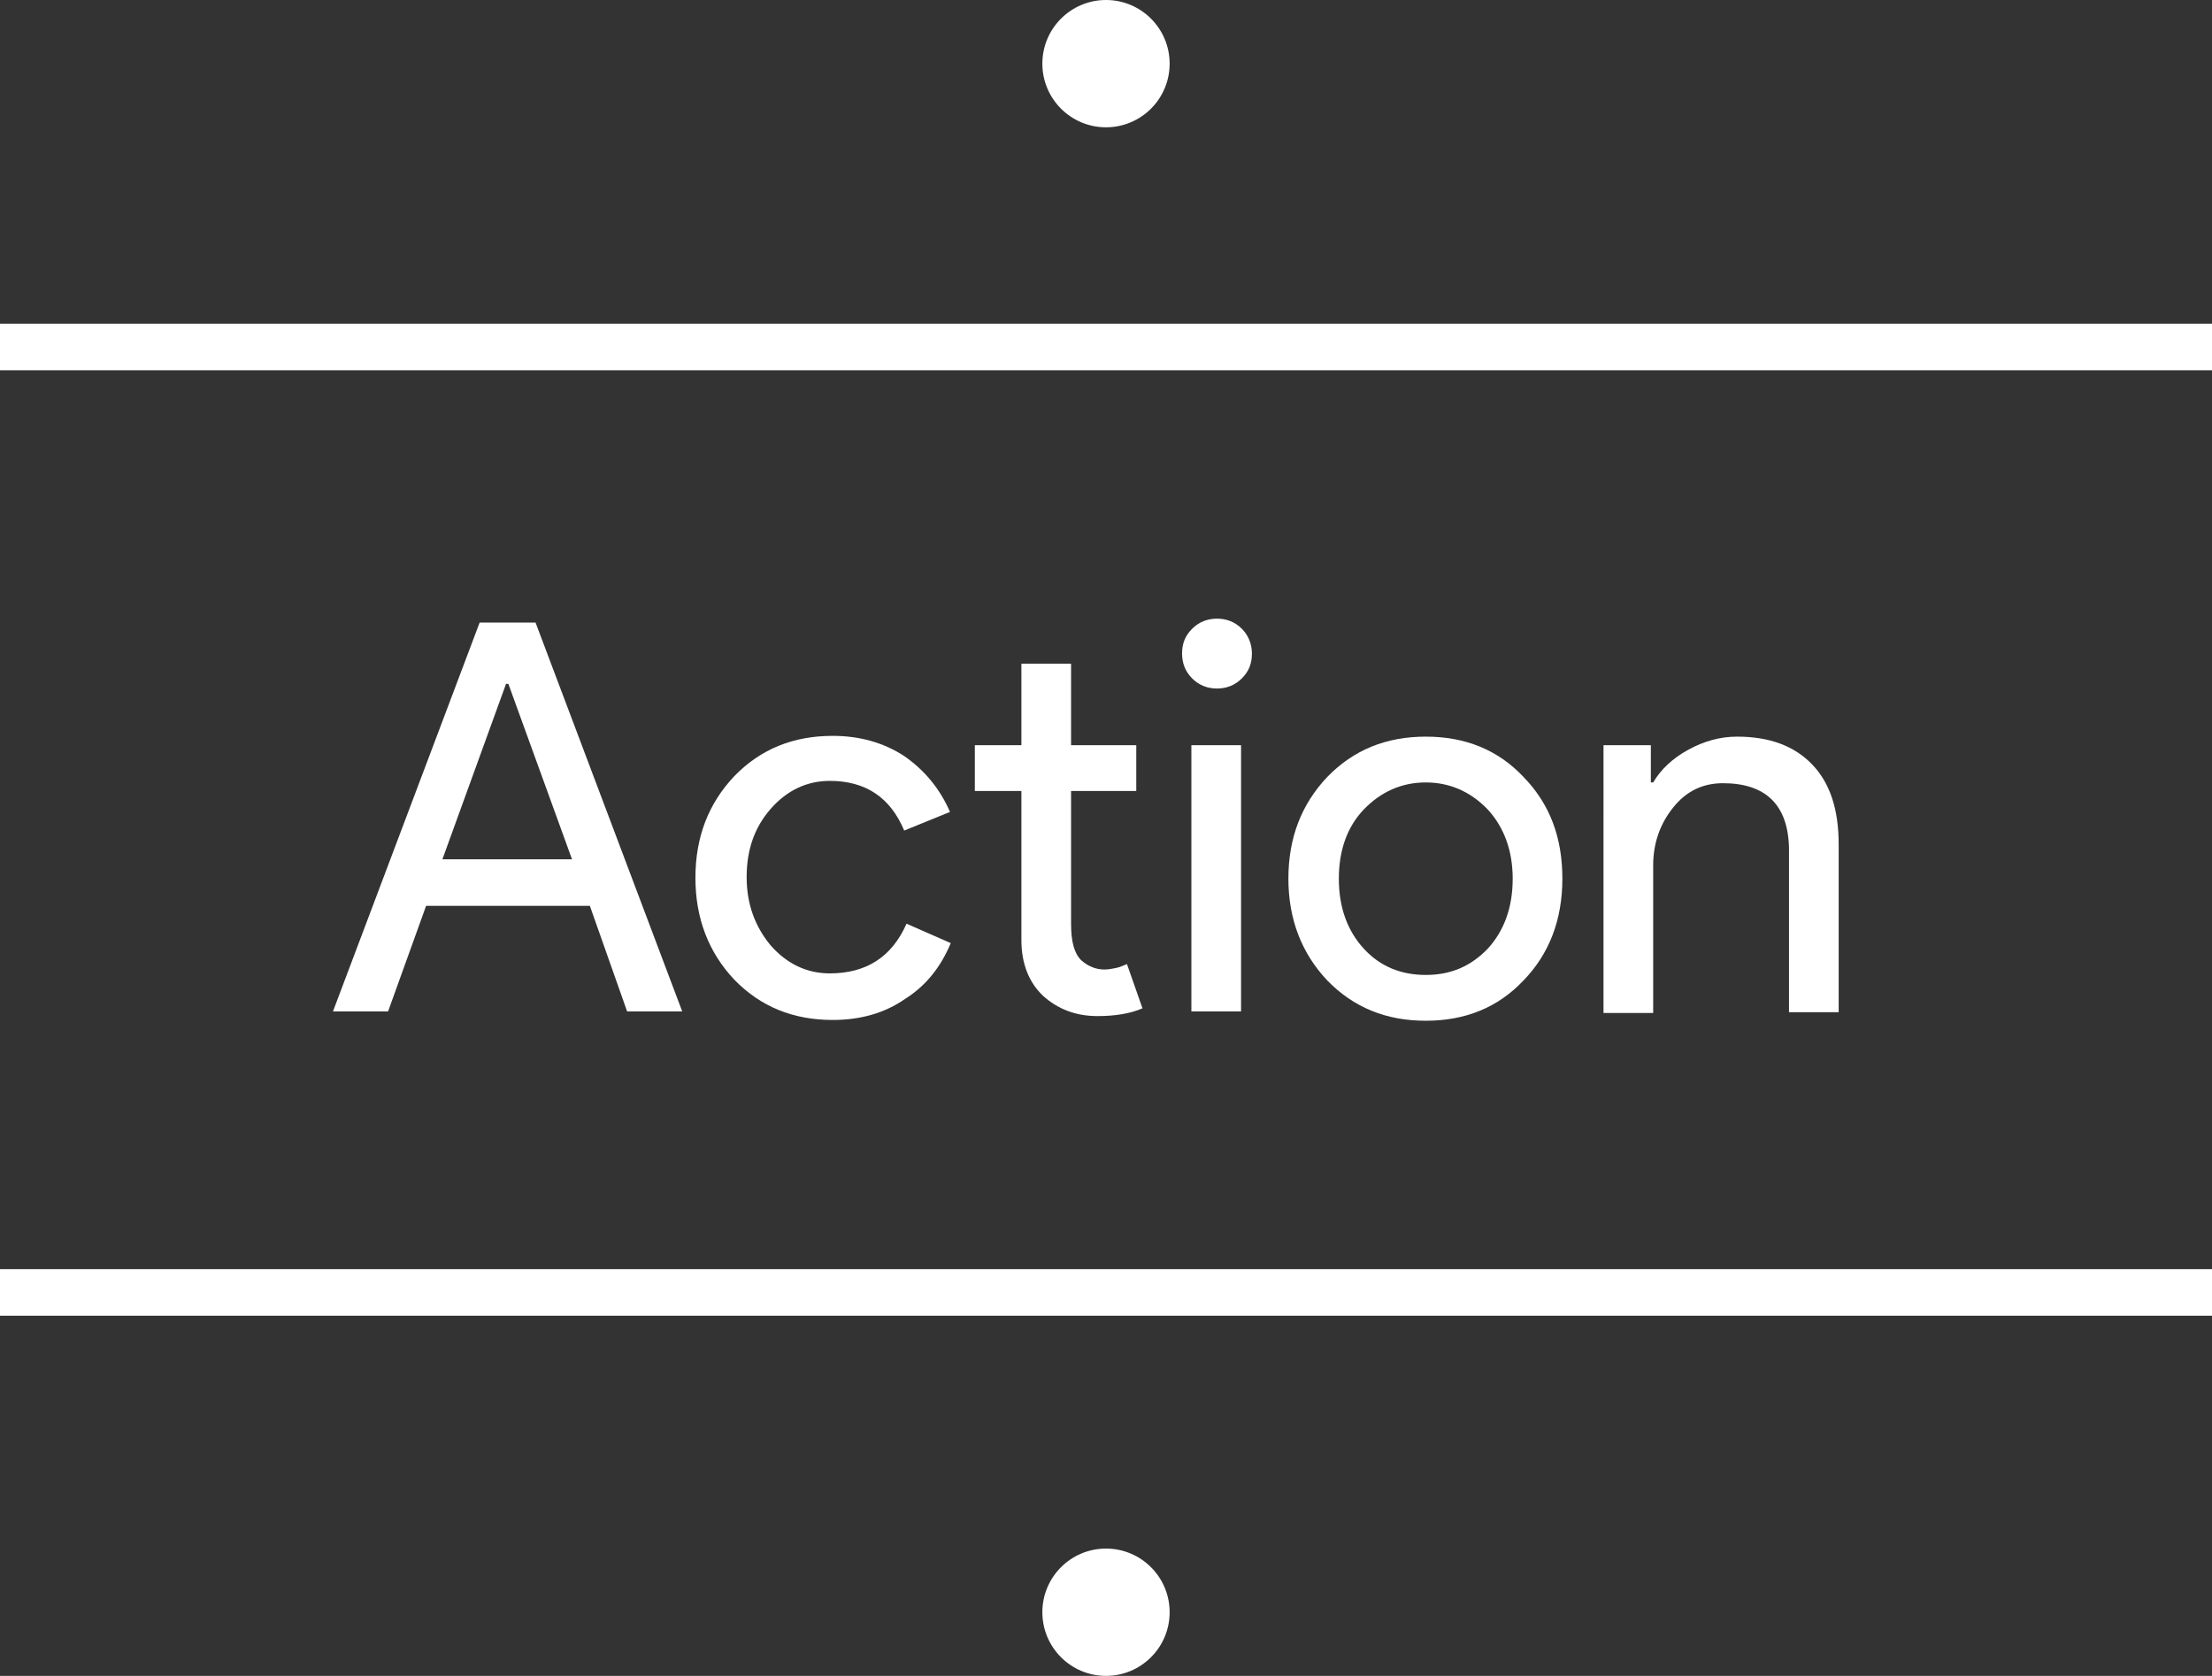 <?xml version="1.0" encoding="utf-8"?>
<!-- Generator: Adobe Illustrator 24.1.2, SVG Export Plug-In . SVG Version: 6.00 Build 0)  -->
<svg version="1.0" id="Capa_1" xmlns="http://www.w3.org/2000/svg" xmlns:xlink="http://www.w3.org/1999/xlink" x="0px" y="0px"
	 width="285px" height="215.9px" viewBox="0 0 285 215.9" enable-background="new 0 0 285 215.9" xml:space="preserve">
<rect x="0" y="0" width="285" height="215.9" fill="#333333" stroke="none"/>
<circle fill="#FFFFFF" cx="142.5" cy="8.2" r="8.2"/>
<line fill="none" x1="0" y1="44.7" x2="285" y2="44.7"/>
<rect y="41.7" fill="#FFFFFF" width="285" height="6"/>
<g>
	<line fill="none" x1="0" y1="166.5" x2="285" y2="166.5"/>
	<rect y="163.5" fill="#FFFFFF" width="285" height="6"/>
	<circle fill="#FFFFFF" cx="142.5" cy="207.7" r="8.2"/>
</g>
<g>
	<path fill="#FFFFFF" d="M50,130.3h-7.1l18.9-50.1H69l18.9,50.1h-7.1L76,116.7H54.9L50,130.3z M65.2,88.1L57,110.7h16.7l-8.2-22.6
		H65.2z"/>
	<path fill="#FFFFFF" d="M107.3,131.4c-5.1,0-9.3-1.7-12.7-5.2c-3.3-3.5-5-7.9-5-13.1c0-5.3,1.7-9.6,5-13.1
		c3.4-3.5,7.6-5.2,12.7-5.2c3.5,0,6.6,0.9,9.2,2.6c2.6,1.8,4.6,4.2,5.9,7.2l-5.9,2.4c-1.8-4.3-5-6.4-9.6-6.4c-2.9,0-5.5,1.2-7.6,3.6
		c-2.1,2.4-3.1,5.3-3.1,8.8s1.1,6.4,3.1,8.8c2.1,2.4,4.7,3.6,7.6,3.6c4.7,0,8-2.1,9.9-6.4l5.7,2.5c-1.3,3.1-3.2,5.5-5.9,7.2
		C114,130.5,110.9,131.4,107.3,131.4z"/>
	<path fill="#FFFFFF" d="M141.4,130.9c-2.8,0-5.1-0.9-7-2.6c-1.8-1.7-2.8-4.1-2.8-7.2v-19.2h-6V96h6V85.5h6.4V96h8.4v5.9H138V119
		c0,2.3,0.4,3.8,1.3,4.7c0.9,0.8,1.9,1.2,3,1.2c0.5,0,1-0.1,1.5-0.2s0.9-0.3,1.4-0.5l2,5.7C145.6,130.6,143.6,130.9,141.4,130.9z"/>
	<path fill="#FFFFFF" d="M161.3,84.2c0,1.3-0.4,2.3-1.3,3.2c-0.9,0.9-2,1.3-3.2,1.3s-2.3-0.4-3.2-1.3c-0.9-0.9-1.3-2-1.3-3.2
		c0-1.3,0.4-2.3,1.3-3.2c0.9-0.9,2-1.3,3.2-1.3s2.3,0.4,3.2,1.3C160.8,81.8,161.3,82.9,161.3,84.2z M159.9,96v34.3h-6.4V96H159.9z"
		/>
	<path fill="#FFFFFF" d="M166,113.2c0-5.3,1.7-9.6,5-13.1c3.4-3.5,7.6-5.2,12.7-5.2s9.3,1.7,12.6,5.2c3.4,3.5,5,7.8,5,13.1
		c0,5.3-1.7,9.7-5,13.1c-3.3,3.5-7.5,5.2-12.6,5.2s-9.3-1.7-12.7-5.2C167.7,122.8,166,118.4,166,113.2z M172.5,113.2
		c0,3.7,1.1,6.7,3.2,9c2.1,2.3,4.8,3.4,8,3.4s5.8-1.1,8-3.4c2.1-2.3,3.2-5.3,3.2-9c0-3.6-1.1-6.6-3.2-8.9c-2.2-2.3-4.9-3.5-8-3.5
		s-5.8,1.2-8,3.5C173.6,106.5,172.5,109.5,172.5,113.2z"/>
	<path fill="#FFFFFF" d="M206.5,96h6.2v4.8h0.3c1-1.7,2.5-3.1,4.5-4.2c2-1.1,4.1-1.7,6.3-1.7c4.2,0,7.4,1.2,9.7,3.6
		c2.3,2.4,3.4,5.8,3.4,10.3v21.6h-6.4v-21.1c-0.1-5.6-3-8.4-8.5-8.4c-2.6,0-4.7,1-6.4,3.1c-1.7,2.1-2.6,4.6-2.6,7.5v19h-6.4V96z"/>
</g>
</svg>
